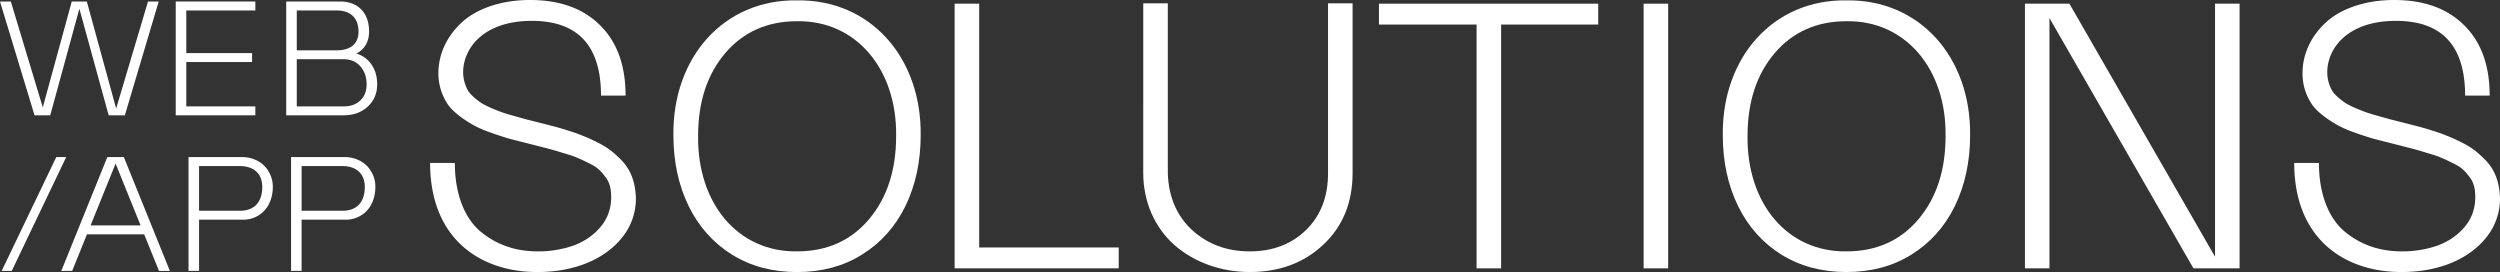 <svg xmlns="http://www.w3.org/2000/svg" viewBox="0 0 3924.39 427.05">
  <rect x="0" y="0" width="3924.39" height="427.05" fill="#333333" stroke="none"/>
  <style>
    path {
      fill: white;
    }
  </style>
  <path
    d="M0,2.36H17L67.16,168.58,112.64,2.36h23.68l46,168,50-168h16.82L196,181H170.58L124.6,13.7,78.87,181H54.2Z"></path>
  <path
    d="M275.86,181V2.36h125V16.44H292.43V83.36H395.72v14H292.43V167h108.4V181Z"></path>
  <path
    d="M449.29,181V2.36h84.36c14.2,0,25.42,4.24,33.52,12.59S579.38,35,579.38,49.84c0,15.45-7.1,27.66-19.94,34.26a42.85,42.85,0,0,1,23.8,17.32c5.86,8.6,8.85,18.82,8.85,30.91,0,14.2-5,25.91-14.83,35S554.71,181,539.38,181ZM465.87,79h62.67c21.81,0,34.27-10.35,34.27-29.16,0-21.56-12.46-33.4-34.27-33.4H465.87Zm0,88h73.76c10.84,0,19.44-3.11,26-9.34s9.85-14.7,9.85-25.29c0-11.59-3.37-21.06-10-28.41s-15.2-11-25.92-11H465.87Z"></path>
  <path d="M2.62,425.25,88.34,246.57h15.58L18.44,425.25Z"></path>
  <path
    d="M96.2,425.25l72.27-178.68h25.92l72.27,178.68H249.59l-23.3-57.44H136.57l-23.3,57.44Zm46-71.4h78.5l-39.25-97.06Z"></path>
  <path
    d="M295.93,425.25V246.57H380a51.82,51.82,0,0,1,23.42,5.48,43.42,43.42,0,0,1,17.82,16.45,45.61,45.61,0,0,1,7,25c0,15.58-5.48,29.41-14,37.88a44.8,44.8,0,0,1-31.4,13.46H312.5v80.37ZM312.5,330.8h64.55c21.31,0,34.64-12.83,34.64-37.26,0-21.43-13.83-32.89-35.64-32.89H312.5Z"></path>
  <path
    d="M456.91,425.25V246.57H541a51.88,51.88,0,0,1,23.42,5.48,43.48,43.48,0,0,1,17.82,16.45,45.61,45.61,0,0,1,7,25c0,15.58-5.49,29.41-14,37.88a44.8,44.8,0,0,1-31.4,13.46h-70.4v80.37Zm16.57-94.45H538c21.3,0,34.64-12.83,34.64-37.26,0-21.43-13.84-32.89-35.64-32.89H473.48Z"></path>
  <path
    d="M714,255.82c0,49.54,15.65,87.21,40.85,108.07,25.5,20.86,55,30.71,89.52,30.71a167.07,167.07,0,0,0,56.21-9.27c17.09-6.38,31.29-16.23,42.3-29.27,11-13.32,16.51-28.68,16.51-46.35,0-12.75-2-22.89-9-31.87S938.8,263.06,924.9,256.4c-7-3.48-13-6.37-18-8.4-4.92-2.32-12.74-4.93-22.88-7.82-10.14-3.19-18.26-5.51-24.92-7.25l-29.55-7.53L800,217.87c-7.82-2.32-17.1-5.22-27.82-9a212.23,212.23,0,0,1-26.94-11.3c-14.2-7.82-31.87-19.7-41.14-32.16A86.33,86.33,0,0,1,688.2,115c0-29.84,13-57.66,36.21-79.38S786.41,0,831.9,0c46.64,0,83.15,13,109.8,39.4C968.64,65.77,982,102.56,982,150.07H943.44q0-117.33-108.65-117.33C759.47,32.74,727,75.33,727,113.86a60,60,0,0,0,7,27.23c3.77,7.25,13.33,14.78,20.28,19.7s21.73,11,31,14.49c4.64,1.74,11,3.77,19.41,6.08l20.57,5.8L848.41,193l21.44,5.51c5.5,1.45,12.75,3.47,21.73,6.37,9.27,2.9,16.8,5.51,22.89,8.11,6.08,2.32,13.32,5.51,21.44,9.56,16.22,7.83,25.2,14.78,36.79,26.08,16.51,15.64,24.63,35.63,25.5,62.29a96.94,96.94,0,0,1-21.44,61.71C948.07,408.5,899.4,427,843.78,427c-87.79.29-168.62-50.41-168.62-171.22Z"></path>
  <path
    d="M1251.12.58c115-1.74,195.56,89.52,194.12,211.78,0,41.43-8.12,78.52-24,111.26-15.94,32.44-38.82,57.94-68.38,76.19-29.26,18.25-63.15,27.23-101.69,27.23s-72.43-9-102-27.23c-29.26-18.25-52.15-43.75-68.08-76.19-15.94-32.74-24-69.83-24-111.26C1055.56,90.1,1136.11-1.16,1251.12.58Zm0,394q70.41,0,113-50.41c28.4-33.61,42.59-77.07,42.59-130.67,1.45-104.3-62.29-181.65-155.58-180.2-46.64,0-84.3,16.8-112.7,50.12s-42.59,76.77-42.59,130.08C1094.68,319,1157.83,395.76,1251.12,394.6Z"></path>
  <path d="M1498.55,421.25V5.79h38.53V388.51h219v32.74Z"></path>
  <path
    d="M1794.64,5.21h38.54V271.76c1.15,37.08,13.9,66.92,38,89.23,24.34,22.31,54.47,33.61,90.68,33.61,35.93,0,65.48-11.3,88.37-33.61s34.47-52.15,34.47-89.23V5.21h38.53V271.76c0,46.06-15.35,83.72-46.06,112.41C2046.7,412.85,2008.17,427,1961.81,427c-45.48,0-87.78-15.64-118.2-42.29-30.13-26.66-49-66.93-49-113Z"></path>
  <path
    d="M2164.62,38.53V5.79H2508.8V38.53H2356.41V421.25h-38.53V38.53Z"></path>
  <path d="M2580.08,421.25V5.79h38.53V421.25Z"></path>
  <path
    d="M2898.48.58c115-1.74,195.56,89.52,194.11,211.78,0,41.43-8.11,78.52-24,111.26-15.94,32.44-38.83,57.94-68.38,76.19C2970.91,418.06,2937,427,2898.48,427s-72.43-9-102-27.23c-29.26-18.25-52.15-43.75-68.08-76.19-15.94-32.74-24.05-69.83-24.05-111.26C2702.92,90.1,2783.46-1.16,2898.48.58Zm0,394q70.41,0,113-50.41c28.4-33.61,42.59-77.07,42.59-130.67,1.45-104.3-62.29-181.65-155.58-180.2-46.64,0-84.31,16.8-112.7,50.12s-42.59,76.77-42.59,130.08C2742,319,2805.19,395.76,2898.48,394.6Z"></path>
  <path
    d="M3178.65,421.25V5.79h69.82L3477.06,403V5.79h38.53V421.25h-72.43l-226-392.86V421.25Z"></path>
  <path
    d="M3640.17,255.82c0,49.54,15.65,87.21,40.85,108.07,25.5,20.86,55.05,30.71,89.53,30.71a167,167,0,0,0,56.2-9.27c17.09-6.38,31.29-16.23,42.3-29.27,11-13.32,16.51-28.68,16.51-46.35,0-12.75-2-22.89-9-31.87s-11.59-14.78-25.49-21.44c-7-3.48-13-6.37-18-8.4-4.92-2.32-12.74-4.93-22.88-7.82-10.14-3.19-18.25-5.51-24.92-7.25l-29.55-7.53-29.55-7.53c-7.82-2.32-17.1-5.22-27.81-9a212.43,212.43,0,0,1-26.95-11.3c-14.19-7.82-31.87-19.7-41.14-32.16A86.33,86.33,0,0,1,3614.39,115c0-29.84,13-57.66,36.21-79.38S3712.6,0,3758.09,0c46.64,0,83.15,13,109.8,39.4,26.94,26.37,40.27,63.16,40.27,110.67h-38.53q0-117.33-108.64-117.33c-75.33,0-107.78,42.59-107.78,81.12a60,60,0,0,0,6.95,27.23c3.77,7.25,13.33,14.78,20.28,19.7s21.73,11,31,14.49c4.64,1.74,11,3.77,19.41,6.08l20.57,5.8L3774.6,193l21.44,5.51c5.51,1.45,12.75,3.47,21.73,6.37,9.27,2.9,16.8,5.51,22.89,8.11,6.08,2.32,13.32,5.51,21.44,9.56,16.22,7.83,25.2,14.78,36.79,26.08,16.52,15.64,24.63,35.63,25.5,62.29A96.94,96.94,0,0,1,3903,372.58C3874.26,408.5,3825.59,427,3770,427c-87.79.29-168.62-50.41-168.62-171.22Z"></path>
</svg>
